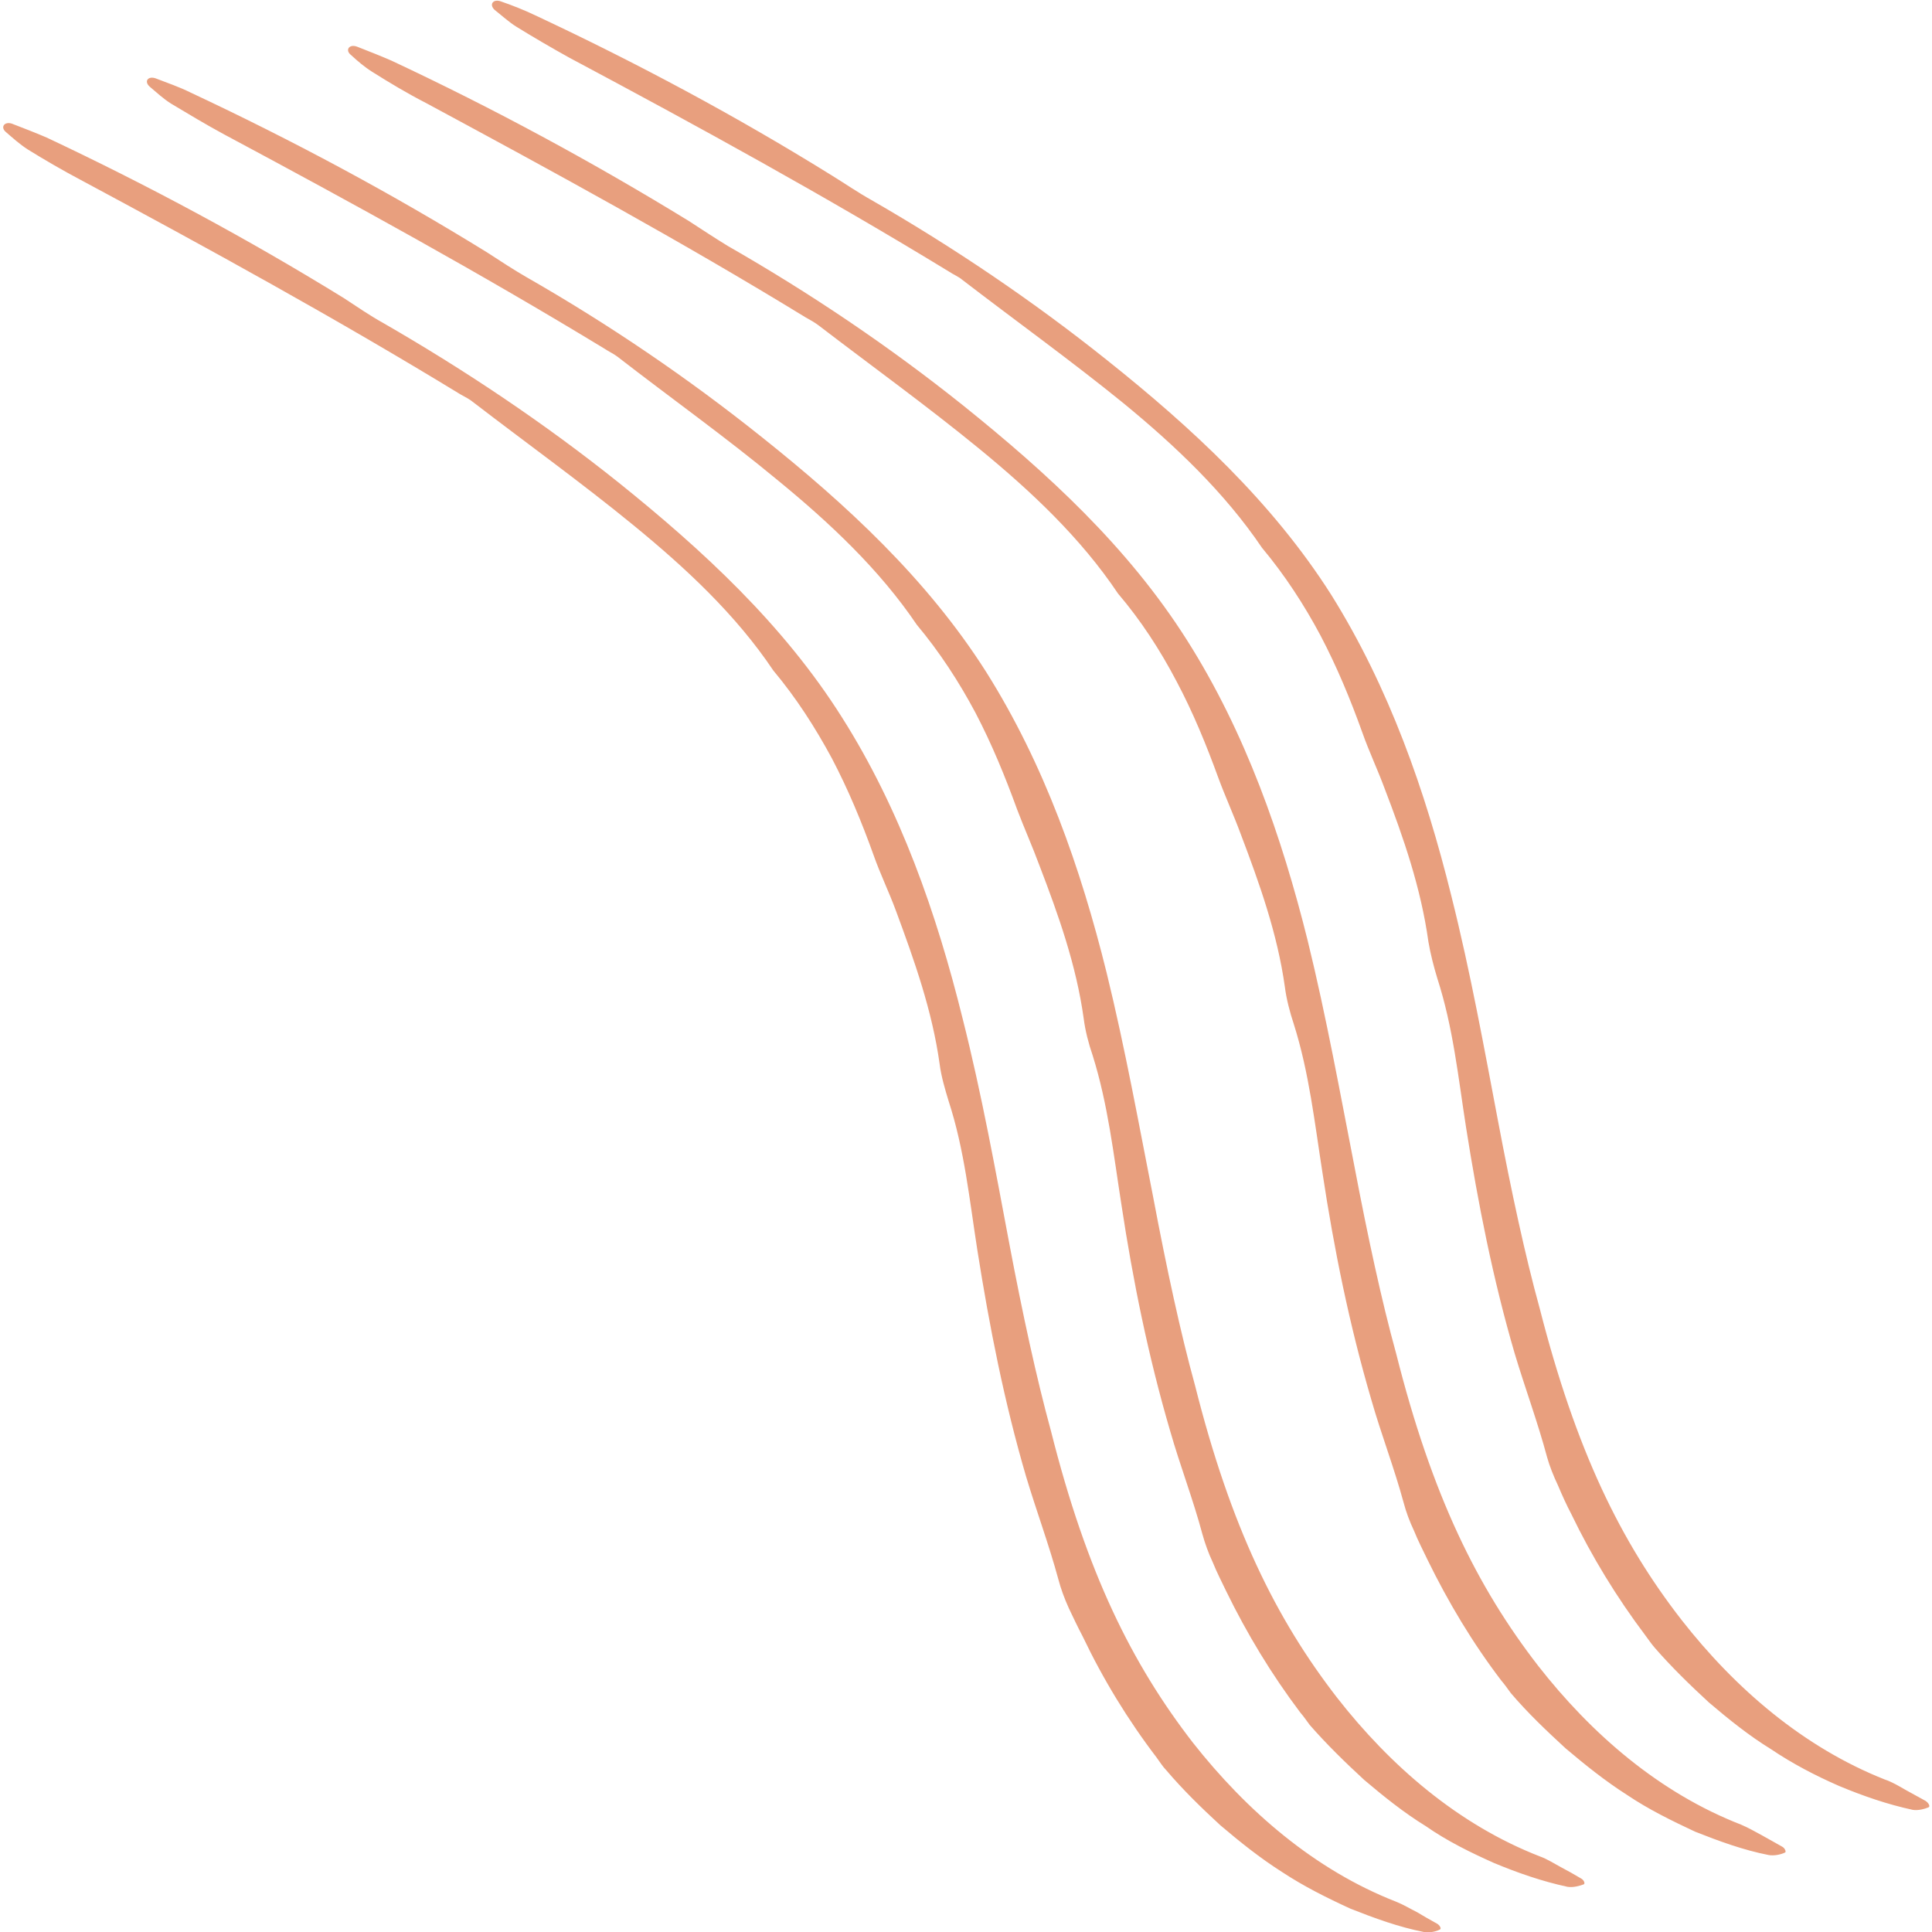 <svg version="1.2" xmlns="http://www.w3.org/2000/svg" viewBox="0 0 389 389" width="389" height="389"><style>.a{fill:#e89f7e}</style><path class="a" d="m281.1 272.5c-2.9-10.5-5.7-23.5-8.4-37.7-2.8-14.3-5.6-29.9-9.4-45.4-5.2-20.9-12.5-41.9-24.3-60.5-11.9-18.8-28.2-33.7-45-47.2-15-12-30.9-22.7-47.5-32.2-2.6-1.6-5.2-3.3-7.8-5-19.4-11.9-39.4-22.7-59.9-32.3-2.3-1-4.6-1.9-6.9-2.8-1.6-0.6-2.5 0.7-1.2 1.7 1.3 1.2 2.7 2.4 4.3 3.4 3.5 2.2 7 4.3 10.7 6.2 25.8 13.9 51.5 27.9 76.5 43.2 0.9 0.5 1.8 1 2.6 1.6 10.7 8.2 21.8 16.2 32.3 24.8 10.5 8.6 20.5 18 28 29.2 4.6 5.4 8.5 11.4 11.8 17.7 3.3 6.2 6 12.8 8.4 19.4 1.4 3.8 3.1 7.5 4.5 11.3 3.8 10 7.4 20.1 8.9 30.8 0.3 2.4 1 5.1 1.8 7.5 3.1 9.8 4.2 19.9 5.8 30.1 2.3 15.2 5.4 30.5 9.8 45.5 2 7 4.6 13.7 6.5 20.7 0.5 1.9 1.2 3.8 2.1 5.7 0.8 2 1.8 3.9 2.7 5.8 4.2 8.6 9.1 16.8 14.9 24.4 0.7 0.8 1.3 1.7 1.9 2.5 3.4 4 7.2 7.6 11 11.1 3.9 3.3 8 6.6 12.4 9.4 4.3 2.9 9 5.2 13.7 7.4 4.8 1.9 9.7 3.7 14.8 4.7 1.1 0.2 2.5-0.1 3.3-0.5 0.3-0.1 0-0.9-0.6-1.2q-2-1.1-4.1-2.3c-1.3-0.7-2.7-1.5-4.1-2.1-16.5-6.4-30.2-18.3-40.9-32-12.3-15.9-21.4-34.3-28.6-62.9zm28.9-9.1c-2.9-10.5-5.7-23.5-8.4-37.8-2.7-14.2-5.5-29.8-9.4-45.3-5.2-21-12.5-41.9-24.2-60.6-11.9-18.7-28.2-33.7-45-47.1-15-12-31-22.8-47.5-32.3-2.7-1.5-5.3-3.3-7.9-4.9-19.3-12-39.3-22.7-59.8-32.3-2.3-1.1-4.6-2-6.9-2.8-1.6-0.6-2.5 0.6-1.3 1.7 1.4 1.1 2.8 2.4 4.4 3.4 3.4 2.1 7 4.2 10.6 6.2 25.9 13.8 51.6 27.9 76.5 43.1 0.9 0.6 1.9 1 2.6 1.6 10.8 8.3 21.8 16.2 32.4 24.8 10.5 8.6 20.5 18.1 28 29.2 4.6 5.5 8.5 11.5 11.8 17.7 3.3 6.3 6 12.8 8.4 19.5 1.3 3.7 3.1 7.5 4.5 11.3 3.8 9.9 7.3 20 8.8 30.8 0.4 2.4 1.1 5.1 1.8 7.4 3.2 9.9 4.2 19.9 5.8 30.1 2.4 15.2 5.4 30.5 9.8 45.5 2.1 7 4.6 13.7 6.5 20.8 0.5 1.8 1.3 3.8 2.2 5.7 0.8 1.9 1.7 3.9 2.7 5.8 4.1 8.5 9.1 16.7 14.9 24.4 0.6 0.8 1.2 1.7 1.9 2.5 3.4 3.9 7.1 7.5 10.9 11 4 3.4 8.1 6.7 12.5 9.4 4.3 2.9 8.9 5.3 13.7 7.4 4.8 2 9.7 3.7 14.8 4.8 1.1 0.2 2.5-0.2 3.2-0.5 0.4-0.2 0-0.9-0.6-1.3q-2-1.1-4-2.2c-1.4-0.8-2.7-1.6-4.2-2.1-16.4-6.5-30.1-18.3-40.9-32.1-12.3-15.8-21.3-34.2-28.6-62.8zm-98.4 24.7c-2.9-10.6-5.7-23.5-8.4-37.8-2.7-14.3-5.5-29.9-9.4-45.3-5.2-21-12.5-42-24.3-60.6-11.8-18.7-28.1-33.7-44.9-47.2-15-12-31-22.7-47.5-32.2-2.7-1.5-5.3-3.3-7.9-5-19.3-11.9-39.4-22.7-59.8-32.3-2.3-1-4.7-1.9-7-2.8-1.5-0.5-2.4 0.7-1.2 1.7 1.4 1.2 2.7 2.4 4.4 3.5 3.4 2.1 7 4.2 10.6 6.1 25.9 13.9 51.6 28 76.5 43.2 0.9 0.5 1.9 1 2.6 1.6 10.8 8.3 21.8 16.2 32.3 24.8 10.5 8.6 20.6 18 28.1 29.2 4.6 5.5 8.4 11.4 11.8 17.7 3.3 6.3 6 12.8 8.4 19.5 1.3 3.7 3.1 7.4 4.5 11.2 3.7 10 7.3 20.1 8.8 30.9 0.3 2.4 1.1 5.1 1.8 7.4 3.2 9.8 4.2 19.9 5.8 30.1 2.4 15.2 5.4 30.5 9.8 45.5 2.1 7 4.6 13.7 6.5 20.7 0.5 1.9 1.2 3.8 2.1 5.8 0.9 1.9 1.8 3.8 2.8 5.7 4.1 8.6 9.1 16.8 14.9 24.4 0.6 0.8 1.2 1.8 1.9 2.5 3.4 4 7.1 7.6 10.9 11.1 4 3.4 8 6.6 12.4 9.4 4.4 2.9 9 5.2 13.8 7.4 4.8 1.9 9.7 3.7 14.8 4.7 1.1 0.2 2.5-0.1 3.2-0.5 0.4-0.1 0-0.9-0.6-1.2q-2-1.1-4-2.3c-1.4-0.7-2.7-1.5-4.2-2.1-16.4-6.4-30.1-18.3-40.9-32-12.3-15.9-21.4-34.2-28.6-62.8zm29-9.2c-2.9-10.5-5.7-23.5-8.4-37.8-2.8-14.2-5.6-29.8-9.4-45.3-5.2-21-12.5-41.9-24.3-60.6-11.9-18.7-28.2-33.7-45-47.1-15-12-30.9-22.8-47.5-32.3-2.6-1.5-5.2-3.2-7.8-4.9-19.4-12-39.4-22.7-59.9-32.3-2.2-1.1-4.6-1.9-6.9-2.8-1.6-0.6-2.5 0.6-1.2 1.7 1.3 1.1 2.7 2.4 4.3 3.4 3.5 2.1 7 4.2 10.7 6.2 25.8 13.8 51.5 27.9 76.5 43.1 0.9 0.6 1.8 1 2.6 1.6 10.7 8.3 21.8 16.2 32.3 24.9 10.5 8.6 20.5 18 28 29.1 4.6 5.5 8.5 11.5 11.8 17.7 3.3 6.3 6 12.9 8.4 19.5 1.4 3.7 3.1 7.5 4.5 11.3 3.8 9.9 7.4 20 8.9 30.8 0.3 2.4 1 5.1 1.8 7.4 3.1 9.9 4.2 19.9 5.8 30.1 2.3 15.2 5.4 30.5 9.8 45.5 2 7 4.6 13.7 6.5 20.8 0.5 1.8 1.2 3.8 2.1 5.7 0.8 2 1.8 3.9 2.7 5.8 4.2 8.6 9.1 16.7 14.9 24.4 0.7 0.8 1.3 1.7 1.9 2.5 3.4 3.9 7.2 7.6 11 11.1 3.9 3.3 8 6.6 12.4 9.3 4.3 3 9 5.3 13.7 7.4 4.8 2 9.7 3.7 14.8 4.8 1.1 0.2 2.5-0.2 3.3-0.5 0.3-0.2 0-0.9-0.6-1.2q-2-1.2-4.1-2.3c-1.3-0.7-2.7-1.6-4.1-2.1-16.5-6.4-30.2-18.3-40.9-32-12.3-15.9-21.4-34.3-28.6-62.9z"/></svg>